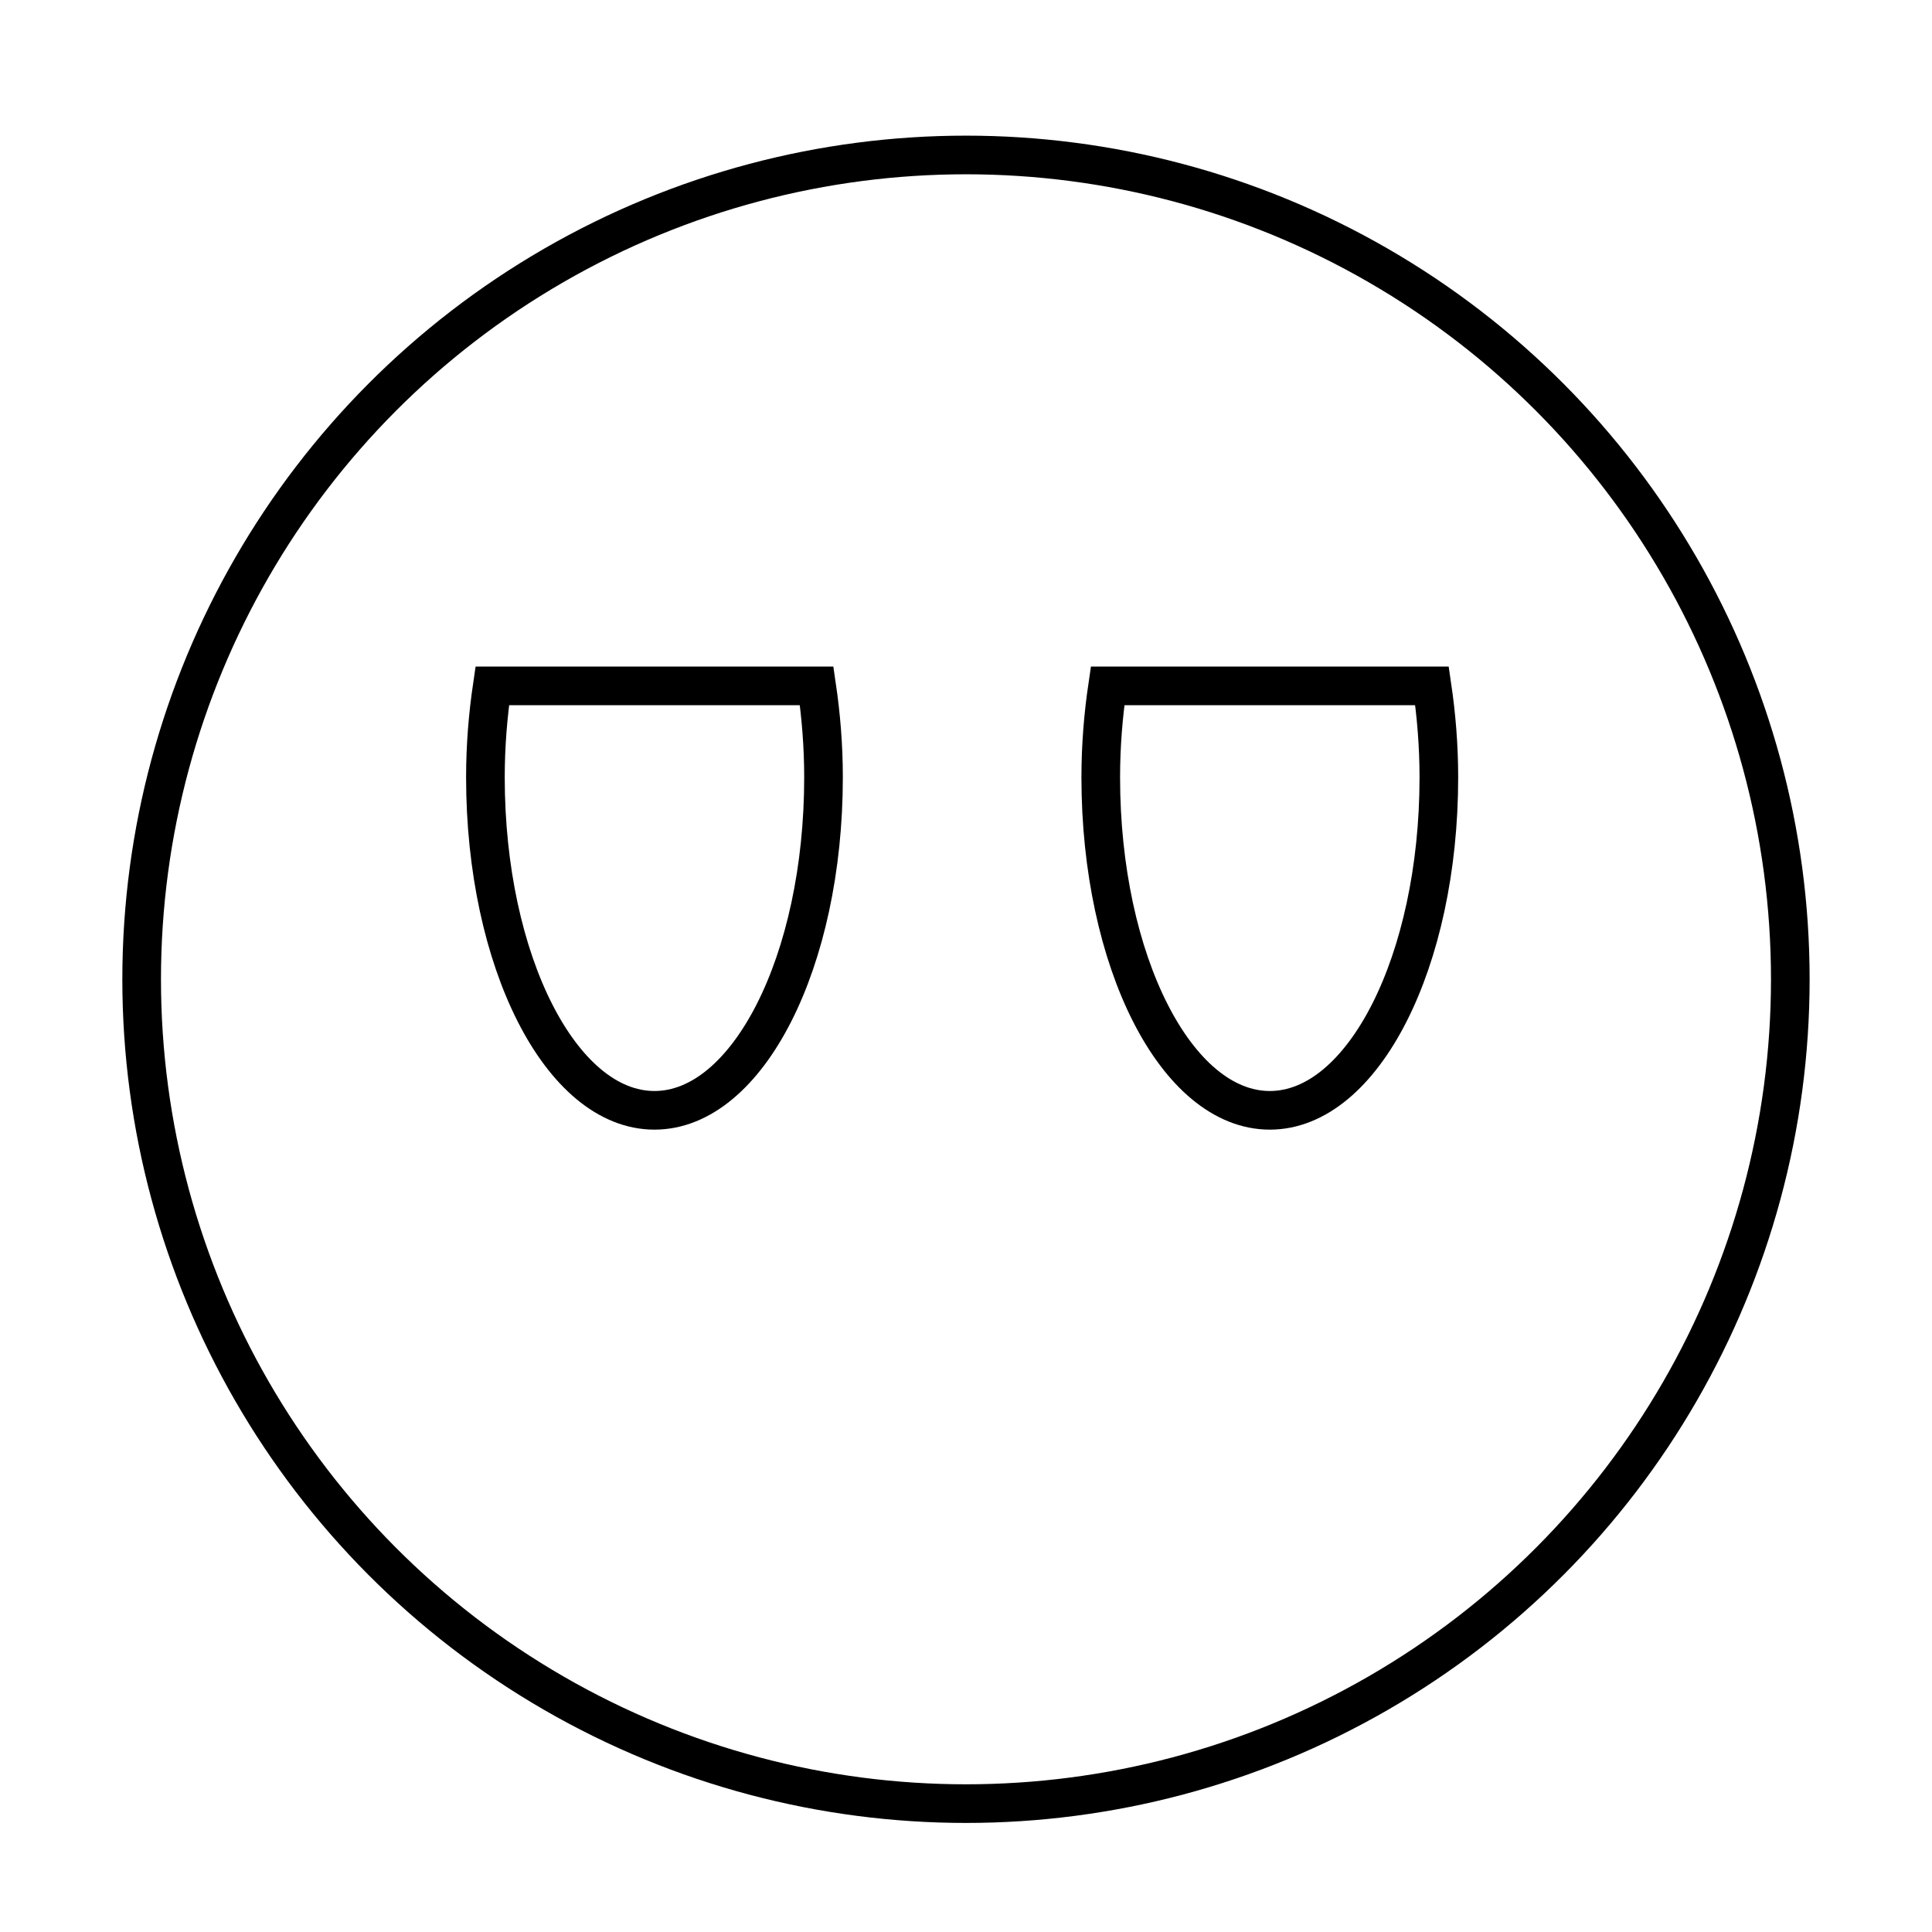 <?xml version="1.0" encoding="utf-8"?>
<!-- Generator: Adobe Illustrator 16.0.0, SVG Export Plug-In . SVG Version: 6.00 Build 0)  -->
<!DOCTYPE svg PUBLIC "-//W3C//DTD SVG 1.1//EN" "http://www.w3.org/Graphics/SVG/1.1/DTD/svg11.dtd">
<svg version="1.1" xmlns="http://www.w3.org/2000/svg" xmlns:xlink="http://www.w3.org/1999/xlink" x="0px" y="0px" width="100px"
	 height="100px" viewBox="0 0 100 100" enable-background="new 0 0 100 100" xml:space="preserve">
<g id="Layer_1">
	<circle fill="none" stroke="#000000" stroke-width="2" stroke-miterlimit="10" cx="49.999" cy="50.688" r="42.667"/>
</g>
<g id="Layer_2">
	<path fill="none" stroke="#000000" stroke-width="2" stroke-miterlimit="10" d="M25.48,35.5c-0.222,1.506-0.355,3.087-0.355,4.735
		c0,9.521,3.918,17.235,8.75,17.235s8.75-7.715,8.75-17.235c0-1.648-0.133-3.229-0.355-4.735C36.883,35.5,30.846,35.5,25.48,35.5z"
		/>
	<path fill="none" stroke="#000000" stroke-width="2" stroke-miterlimit="10" d="M57.33,35.5c-0.223,1.506-0.355,3.087-0.355,4.735
		c0,9.521,3.918,17.235,8.75,17.235s8.75-7.715,8.75-17.235c0-1.648-0.133-3.229-0.355-4.735C68.732,35.5,62.695,35.5,57.33,35.5z"
		/>
</g>
</svg>

